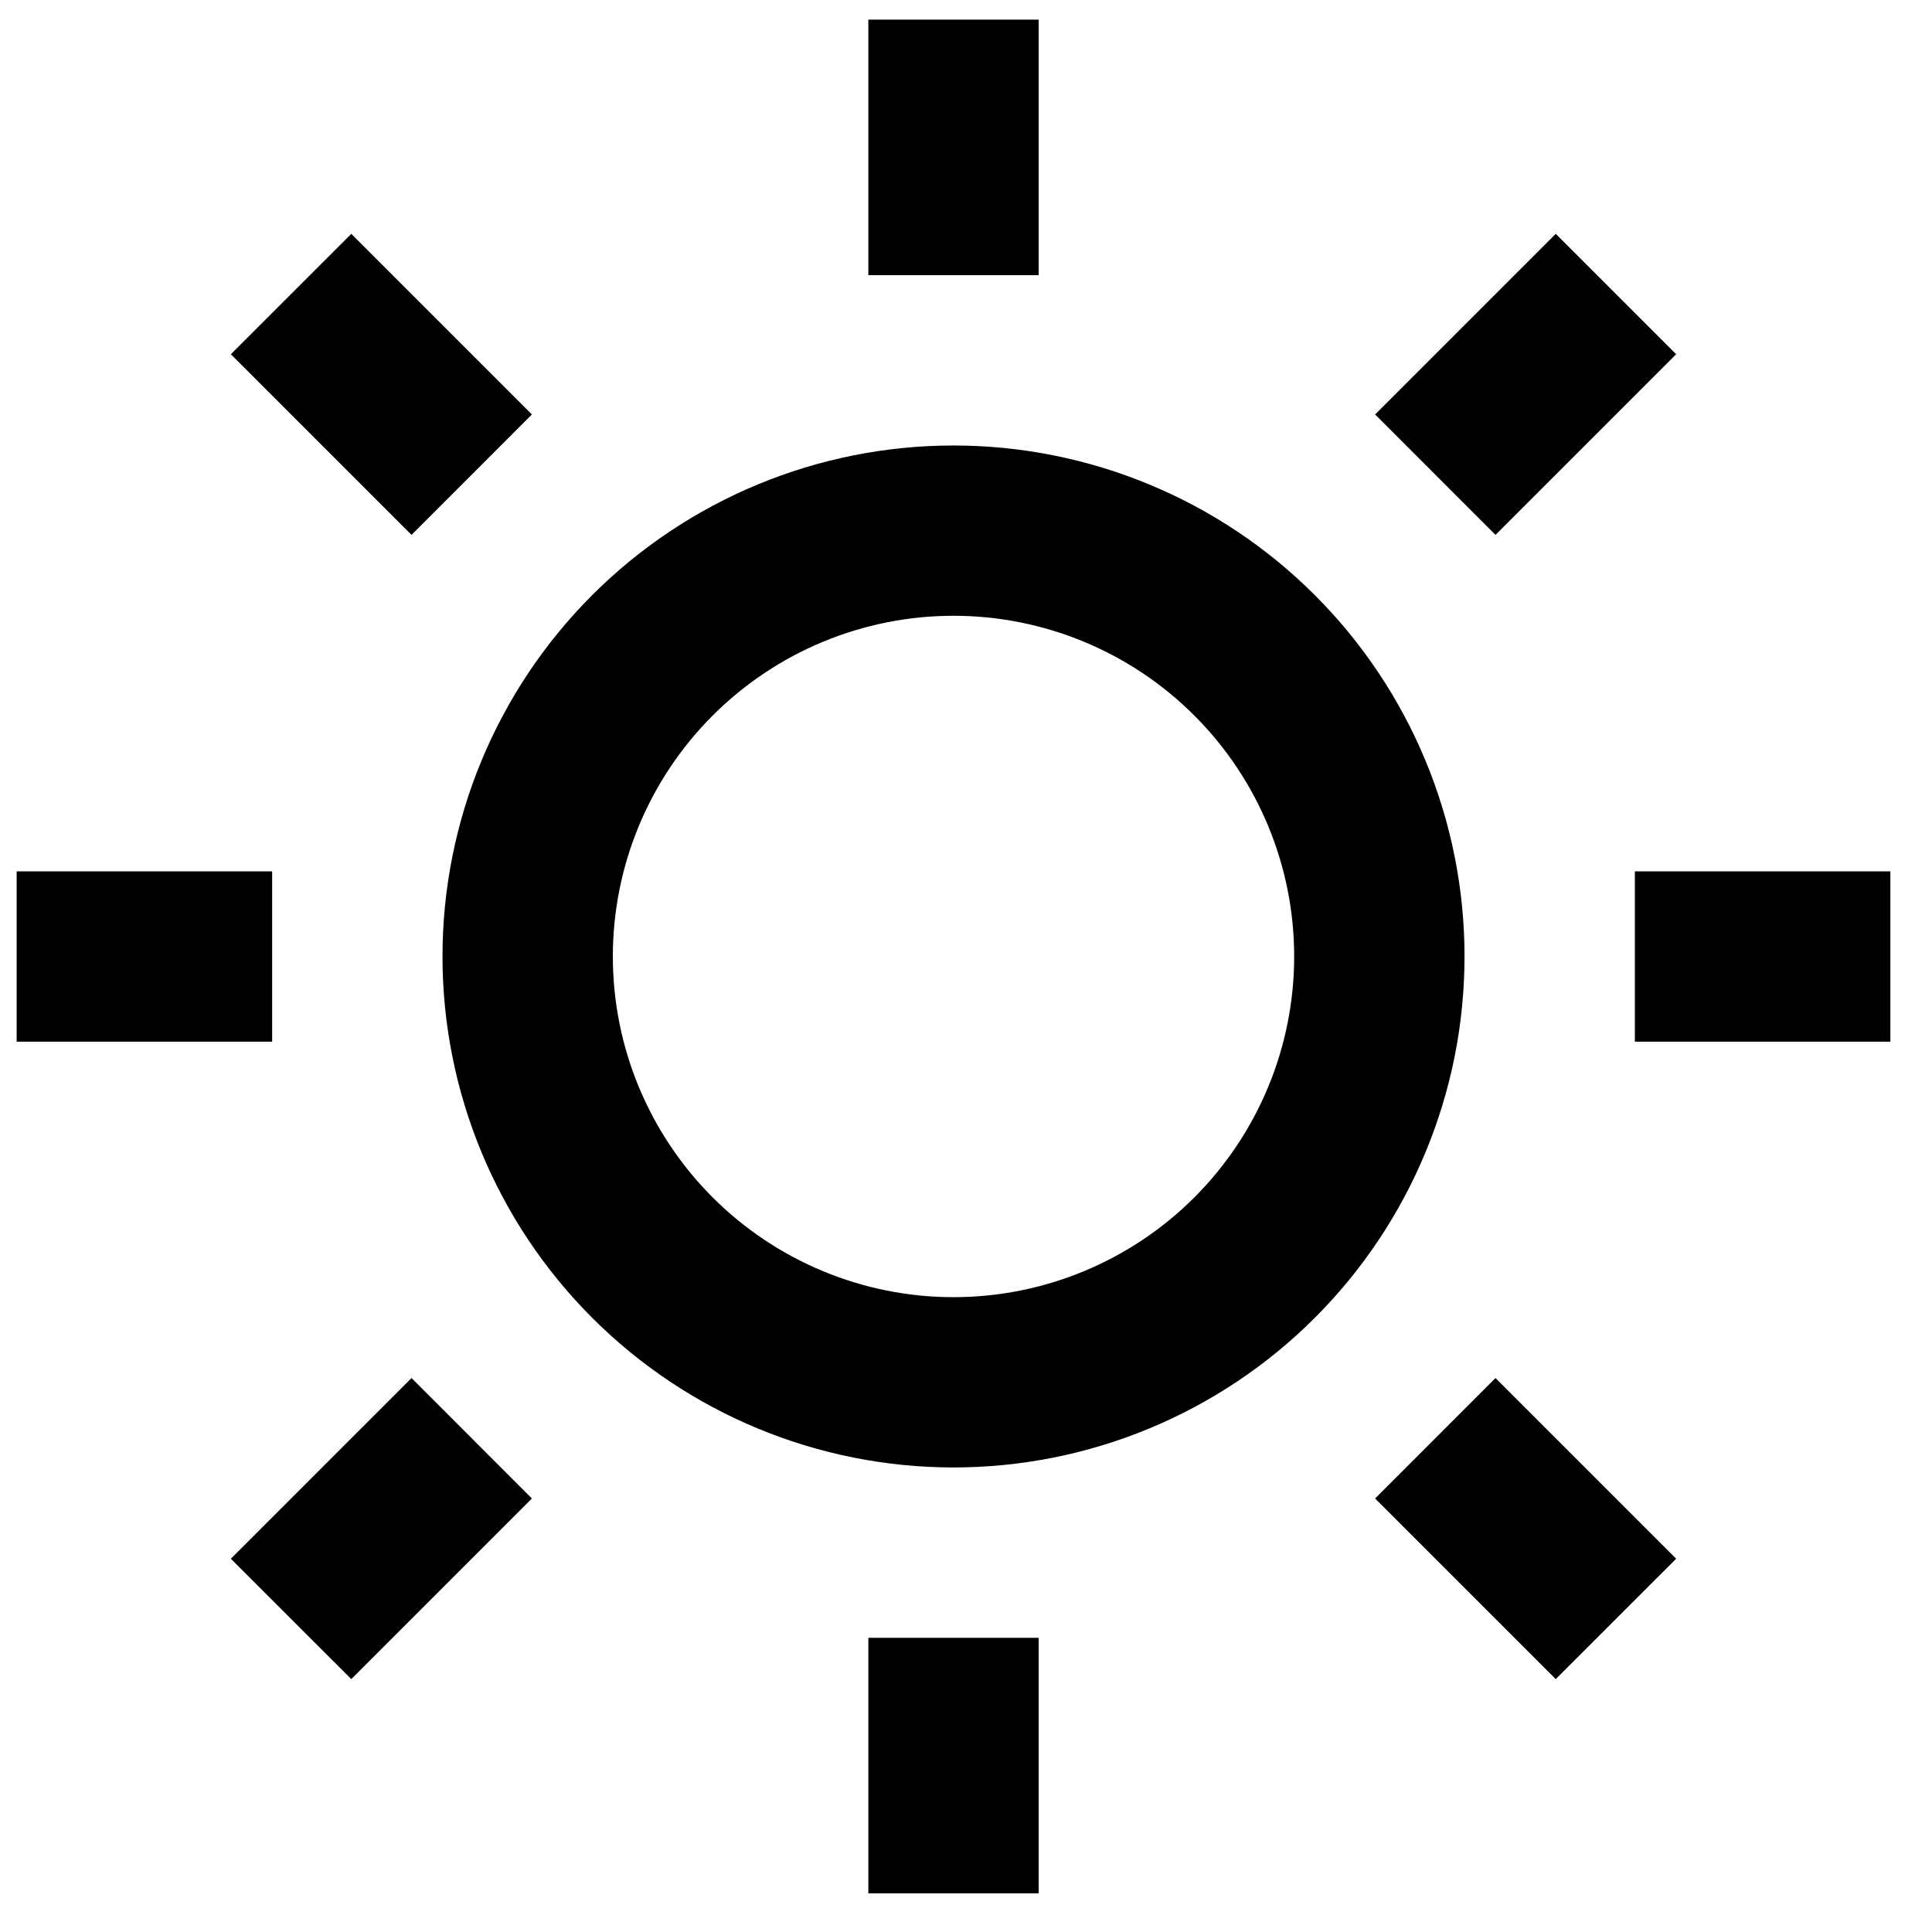 <svg width="29" height="29" viewBox="0 0 29 29" fill="none" xmlns="http://www.w3.org/2000/svg">
<path d="M14.312 22.027C12.278 22.027 10.327 21.219 8.889 19.781C7.45 18.342 6.642 16.391 6.642 14.357C6.642 12.323 7.45 10.372 8.889 8.933C10.327 7.495 12.278 6.687 14.312 6.687C16.347 6.687 18.298 7.495 19.736 8.933C21.175 10.372 21.983 12.323 21.983 14.357C21.983 16.391 21.175 18.342 19.736 19.781C18.298 21.219 16.347 22.027 14.312 22.027ZM14.312 19.471C15.669 19.471 16.969 18.932 17.928 17.973C18.887 17.014 19.426 15.713 19.426 14.357C19.426 13.001 18.887 11.7 17.928 10.741C16.969 9.782 15.669 9.243 14.312 9.243C12.956 9.243 11.656 9.782 10.697 10.741C9.738 11.7 9.199 13.001 9.199 14.357C9.199 15.713 9.738 17.014 10.697 17.973C11.656 18.932 12.956 19.471 14.312 19.471ZM13.034 0.295H15.591V4.13H13.034V0.295ZM13.034 24.584H15.591V28.42H13.034V24.584ZM3.465 5.317L5.273 3.51L7.984 6.221L6.177 8.029L3.465 5.317ZM20.641 22.493L22.448 20.685L25.16 23.397L23.352 25.204L20.641 22.493ZM23.352 3.509L25.16 5.317L22.448 8.029L20.641 6.221L23.352 3.51V3.509ZM6.177 20.685L7.984 22.493L5.273 25.204L3.465 23.397L6.177 20.685ZM28.375 13.079V15.636H24.54V13.079H28.375ZM4.085 13.079V15.636H0.25V13.079H4.085Z" fill="black"/>
</svg>
